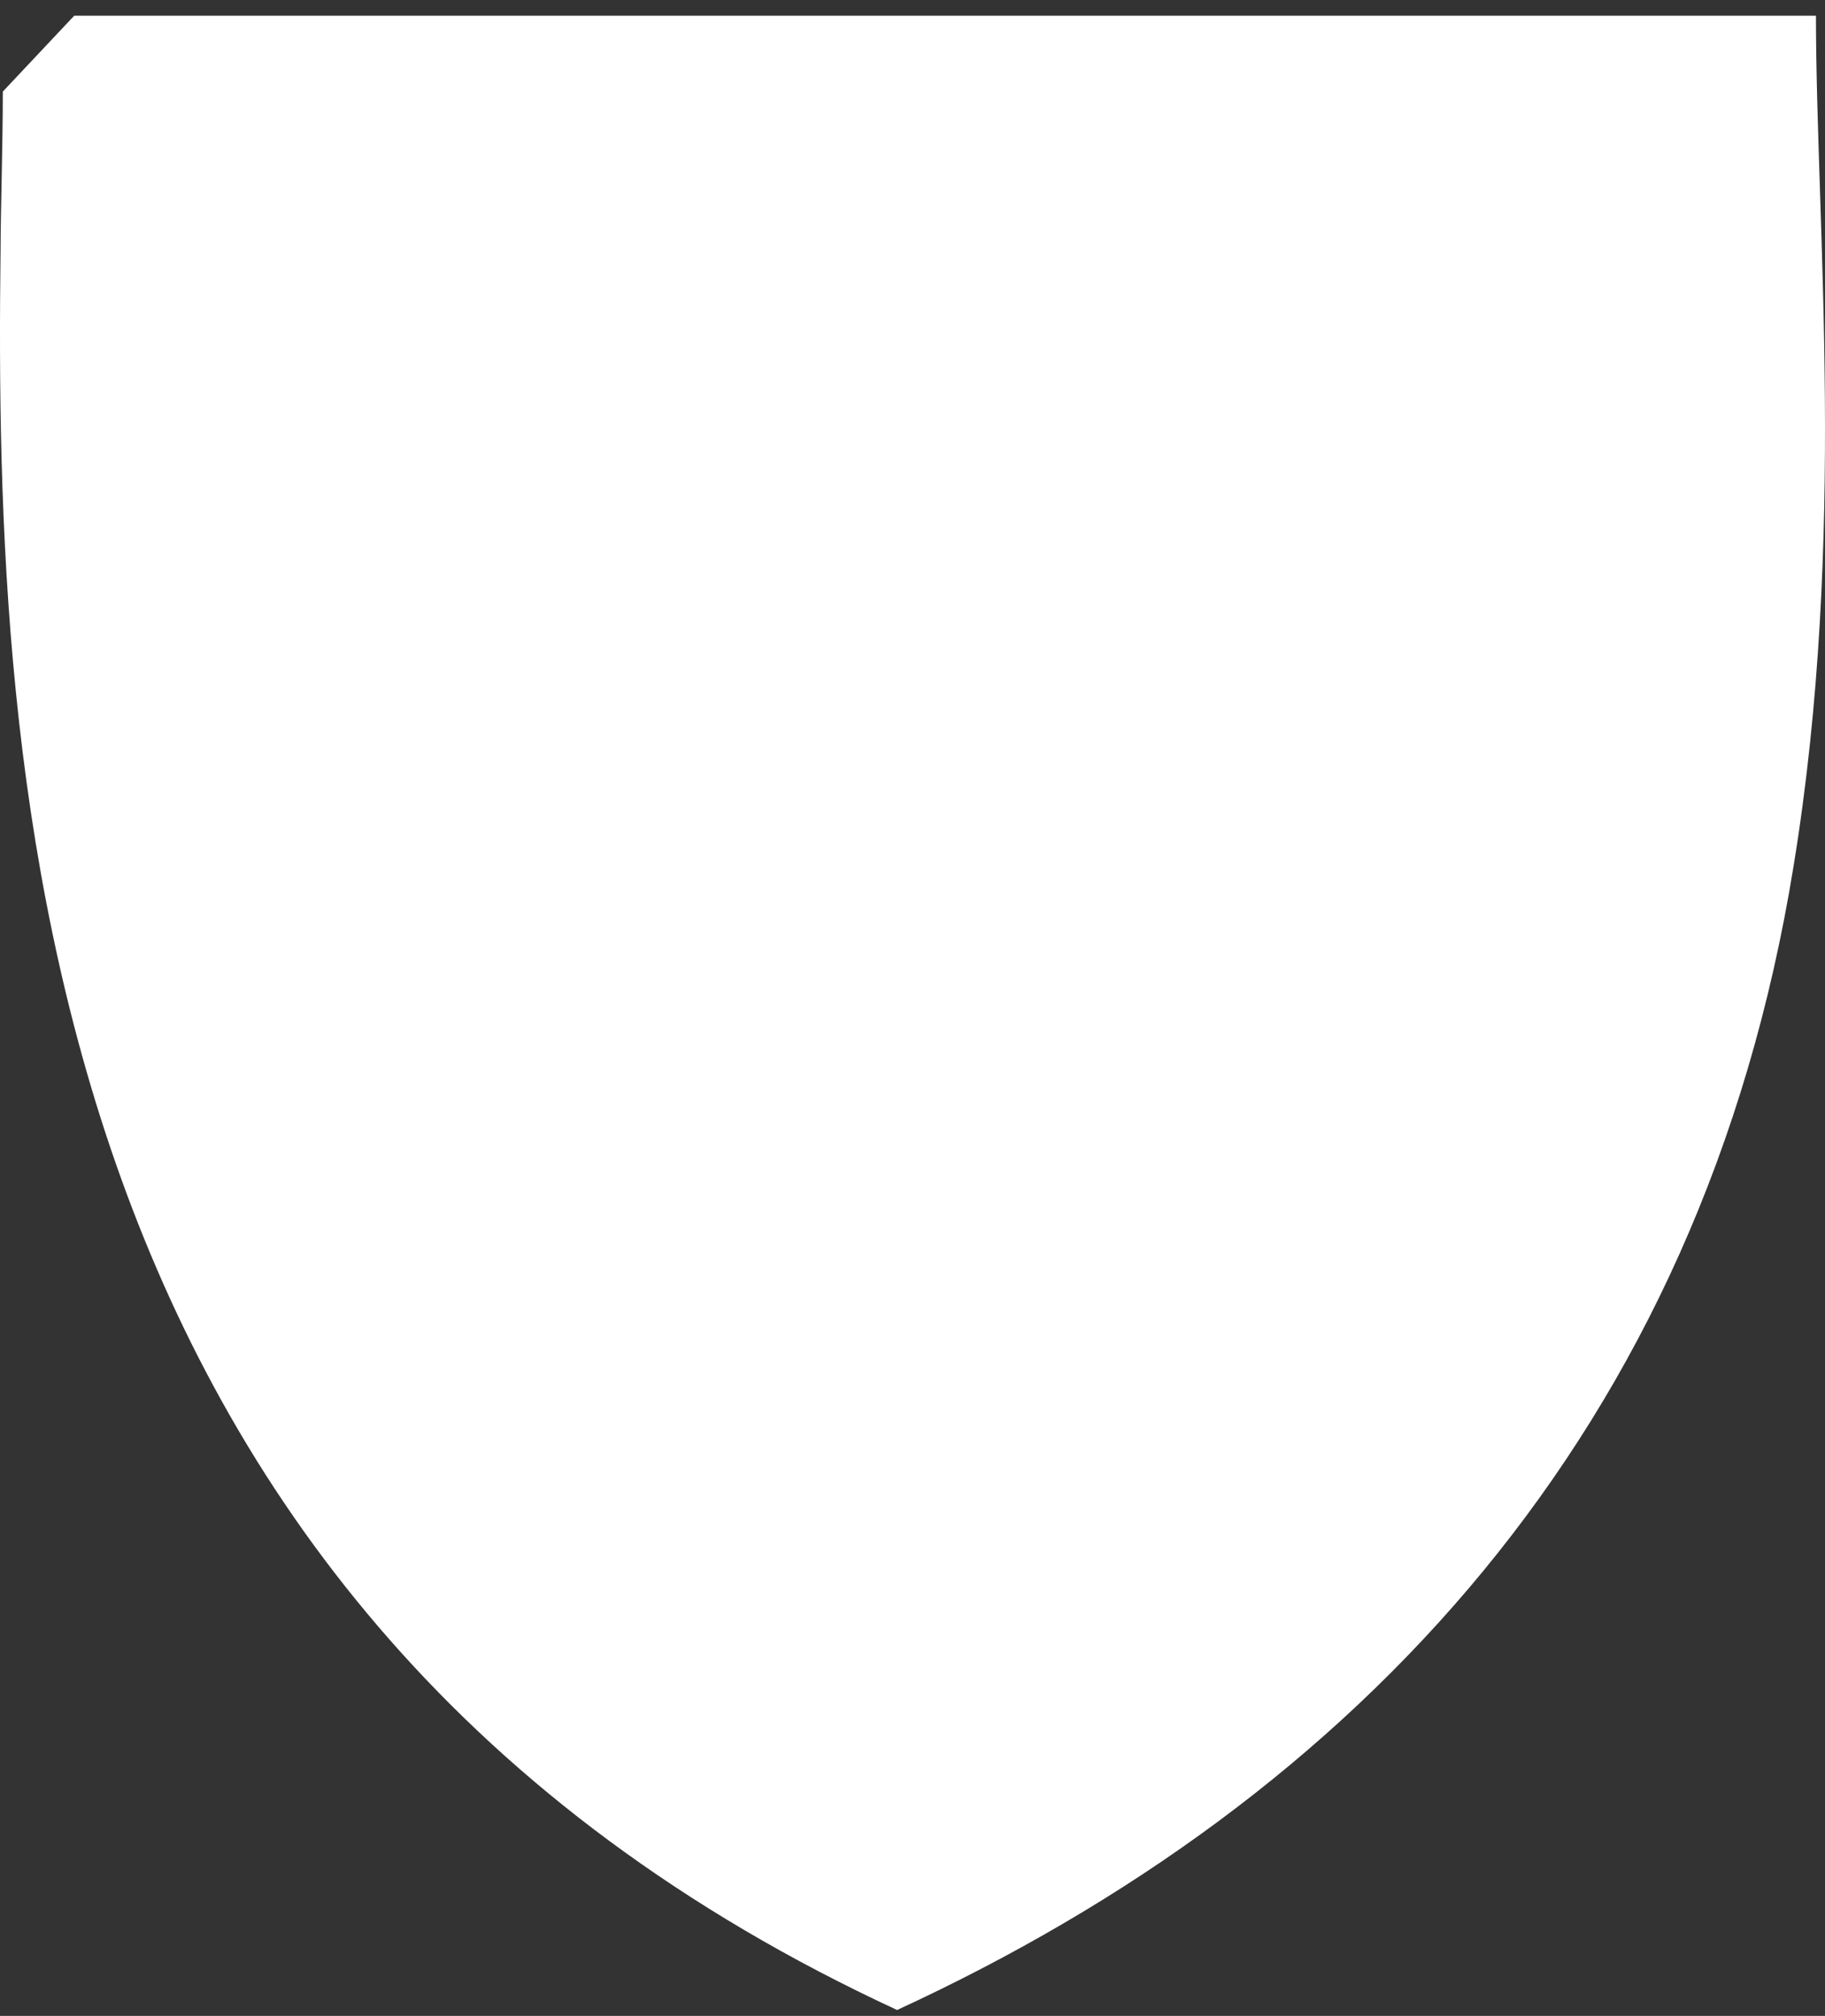 <svg width="115" height="127" viewBox="0 0 115 127" fill="none" xmlns="http://www.w3.org/2000/svg">
<rect x="0" y="0" width="115" height="127" fill="#333333" stroke="none"/>
<path d="M0.177 5.77L4.674 0.992H114.43C114.43 14.202 116.397 33.877 113.024 54.535C107.262 90.23 85.48 113.277 56.53 126.628C1.864 101.332 -0.385 49.195 0.037 15.608C0.037 13.5 0.177 9.143 0.177 5.77Z" fill="white"/>
</svg>
